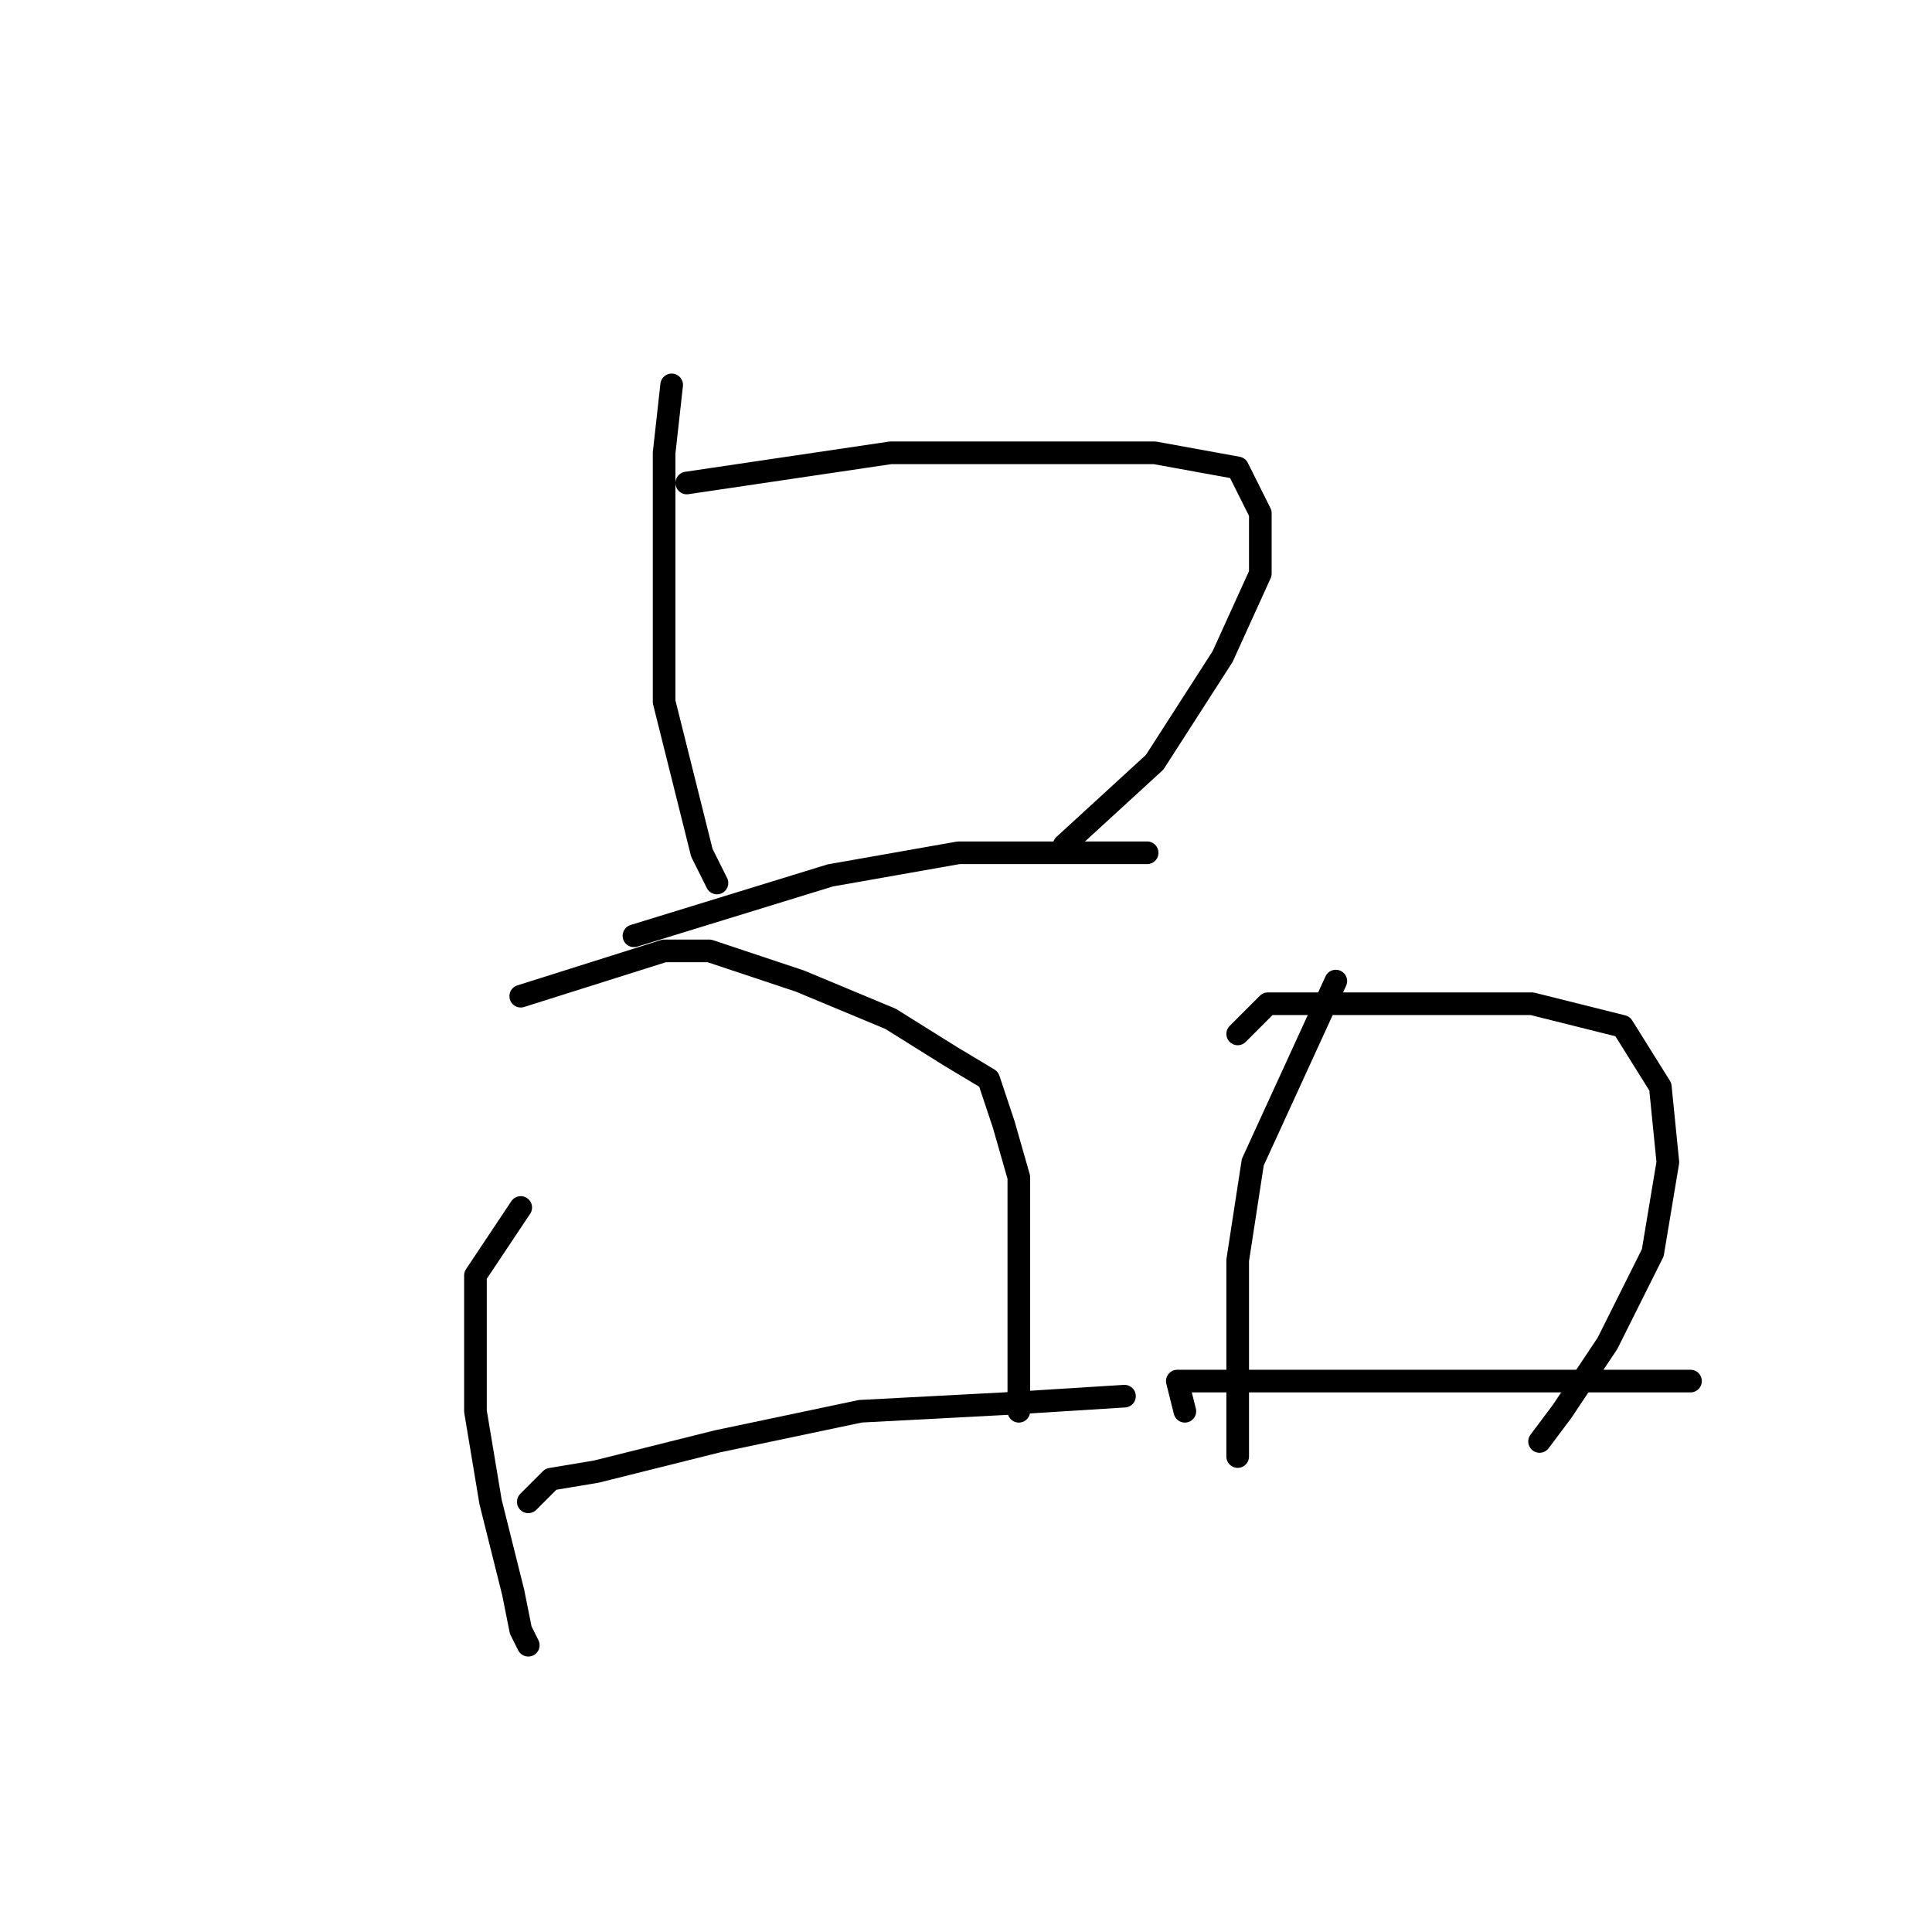 <?xml version="1.0" standalone="no"?>
    <svg width="256" height="256" xmlns="http://www.w3.org/2000/svg" version="1.1">
    <polyline stroke="black" stroke-width="3" stroke-linecap="round" fill="transparent" stroke-linejoin="round" points="89 51 88 60 88 67 88 78 88 93 91 105 93 113 95 117 95 117 " />
        <polyline stroke="black" stroke-width="3" stroke-linecap="round" fill="transparent" stroke-linejoin="round" points="91 64 118 60 137 60 153 60 164 62 167 68 167 76 162 87 153 101 141 112 141 112 " />
        <polyline stroke="black" stroke-width="3" stroke-linecap="round" fill="transparent" stroke-linejoin="round" points="84 124 110 116 127 113 143 113 152 113 152 113 " />
        <polyline stroke="black" stroke-width="3" stroke-linecap="round" fill="transparent" stroke-linejoin="round" points="69 160 63 169 63 175 63 187 65 199 68 211 69 216 70 218 70 218 " />
        <polyline stroke="black" stroke-width="3" stroke-linecap="round" fill="transparent" stroke-linejoin="round" points="69 132 88 126 94 126 106 130 118 135 126 140 131 143 133 149 135 156 135 164 135 177 135 187 135 187 " />
        <polyline stroke="black" stroke-width="3" stroke-linecap="round" fill="transparent" stroke-linejoin="round" points="70 199 73 196 79 195 95 191 114 187 133 186 149 185 149 185 " />
        <polyline stroke="black" stroke-width="3" stroke-linecap="round" fill="transparent" stroke-linejoin="round" points="177 130 166 154 164 167 164 183 164 191 164 193 164 193 " />
        <polyline stroke="black" stroke-width="3" stroke-linecap="round" fill="transparent" stroke-linejoin="round" points="164 137 168 133 174 133 189 133 203 133 215 136 220 144 221 154 219 166 213 178 207 187 204 191 204 191 " />
        <polyline stroke="black" stroke-width="3" stroke-linecap="round" fill="transparent" stroke-linejoin="round" points="157 187 156 183 162 183 177 183 194 183 217 183 224 183 224 183 " />
        </svg>